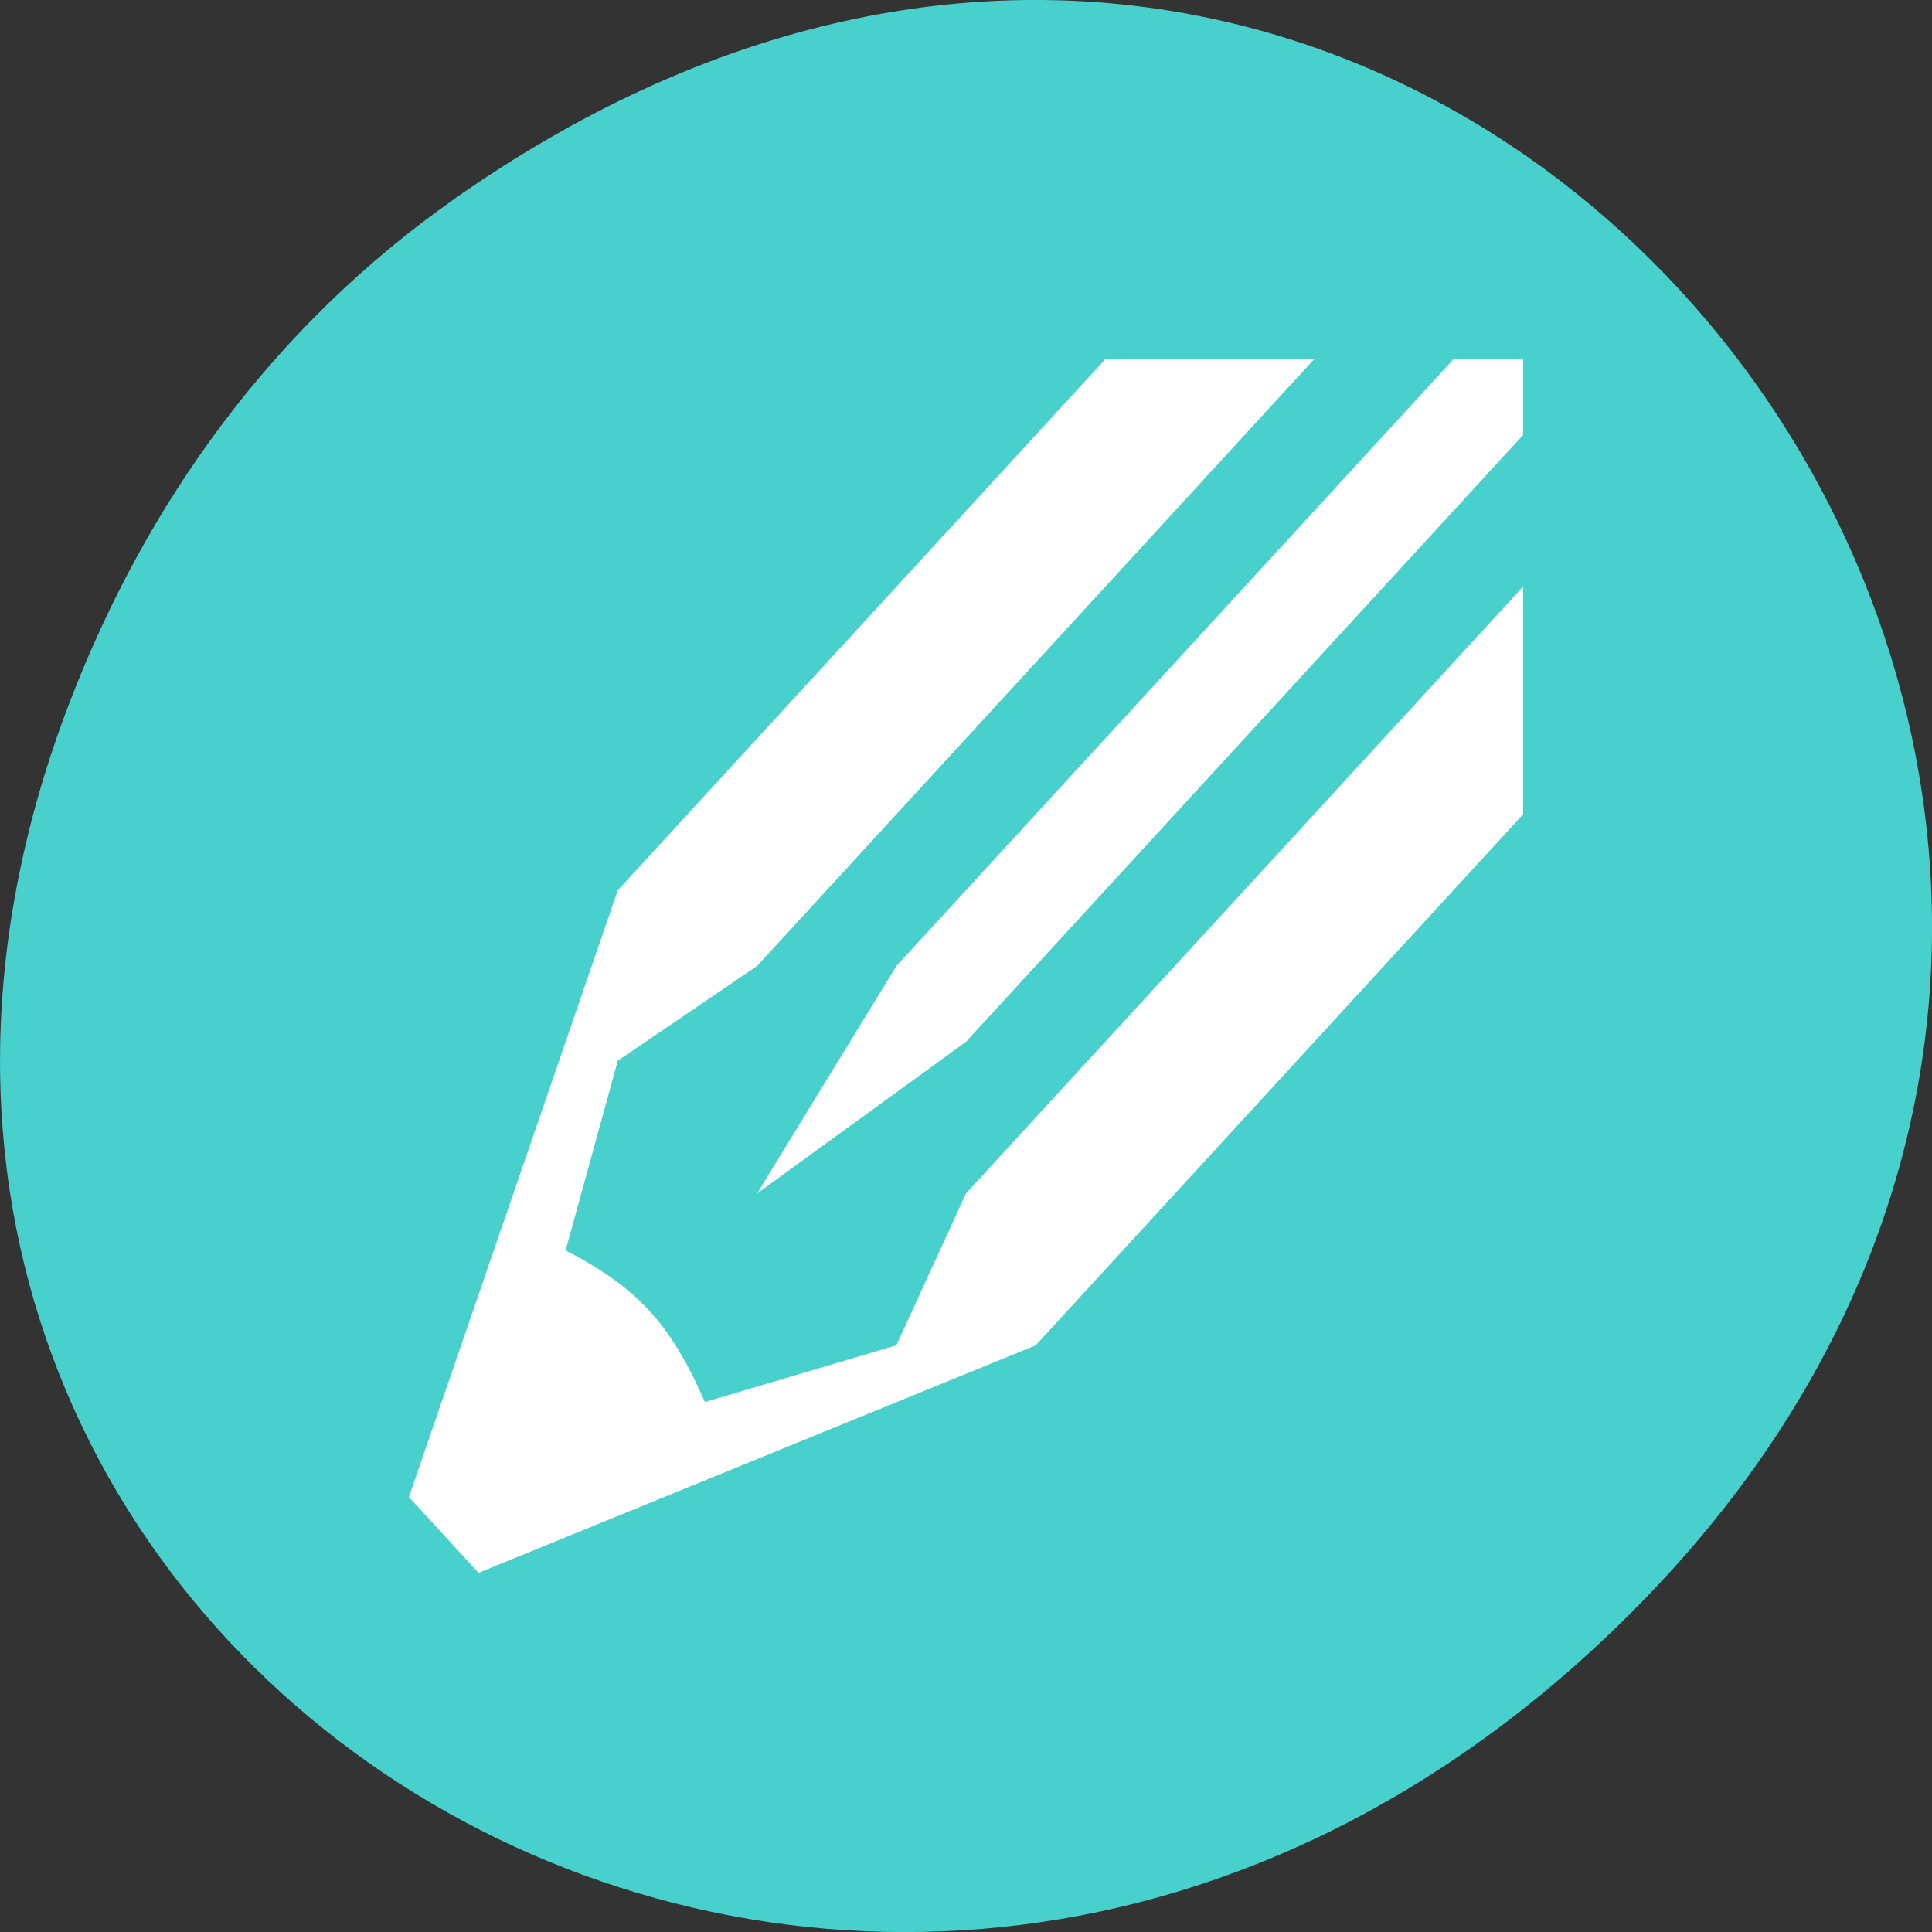 <svg xmlns="http://www.w3.org/2000/svg" viewBox="0 0 22 22"><rect x="0" y="0" width="22" height="22" fill="#333333" stroke="none"/><path d="m 5.172 2.266 c 11.25 -7.91 22.652 6.699 13.484 16.016 c -8.641 8.785 -22.059 0.645 -17.863 -10.285 c 0.875 -2.277 2.312 -4.277 4.379 -5.73" style="fill:#47d0cc"/><path d="m 8.621 13.59 l 2.379 -1.727 l 6.344 -6.91 v -0.863 h -0.793 l -6.344 6.91 m -2.18 4.965 c -0.395 -0.898 -0.762 -1.297 -1.586 -1.727 l 0.594 -2.16 l 1.586 -1.078 l 6.344 -6.91 h -2.379 l -5.551 6.047 l -2.379 6.91 l 0.793 0.863 l 6.344 -2.59 l 5.551 -6.047 v -2.594 l -6.344 6.91 l -0.793 1.73" style="fill:#fff"/></svg>